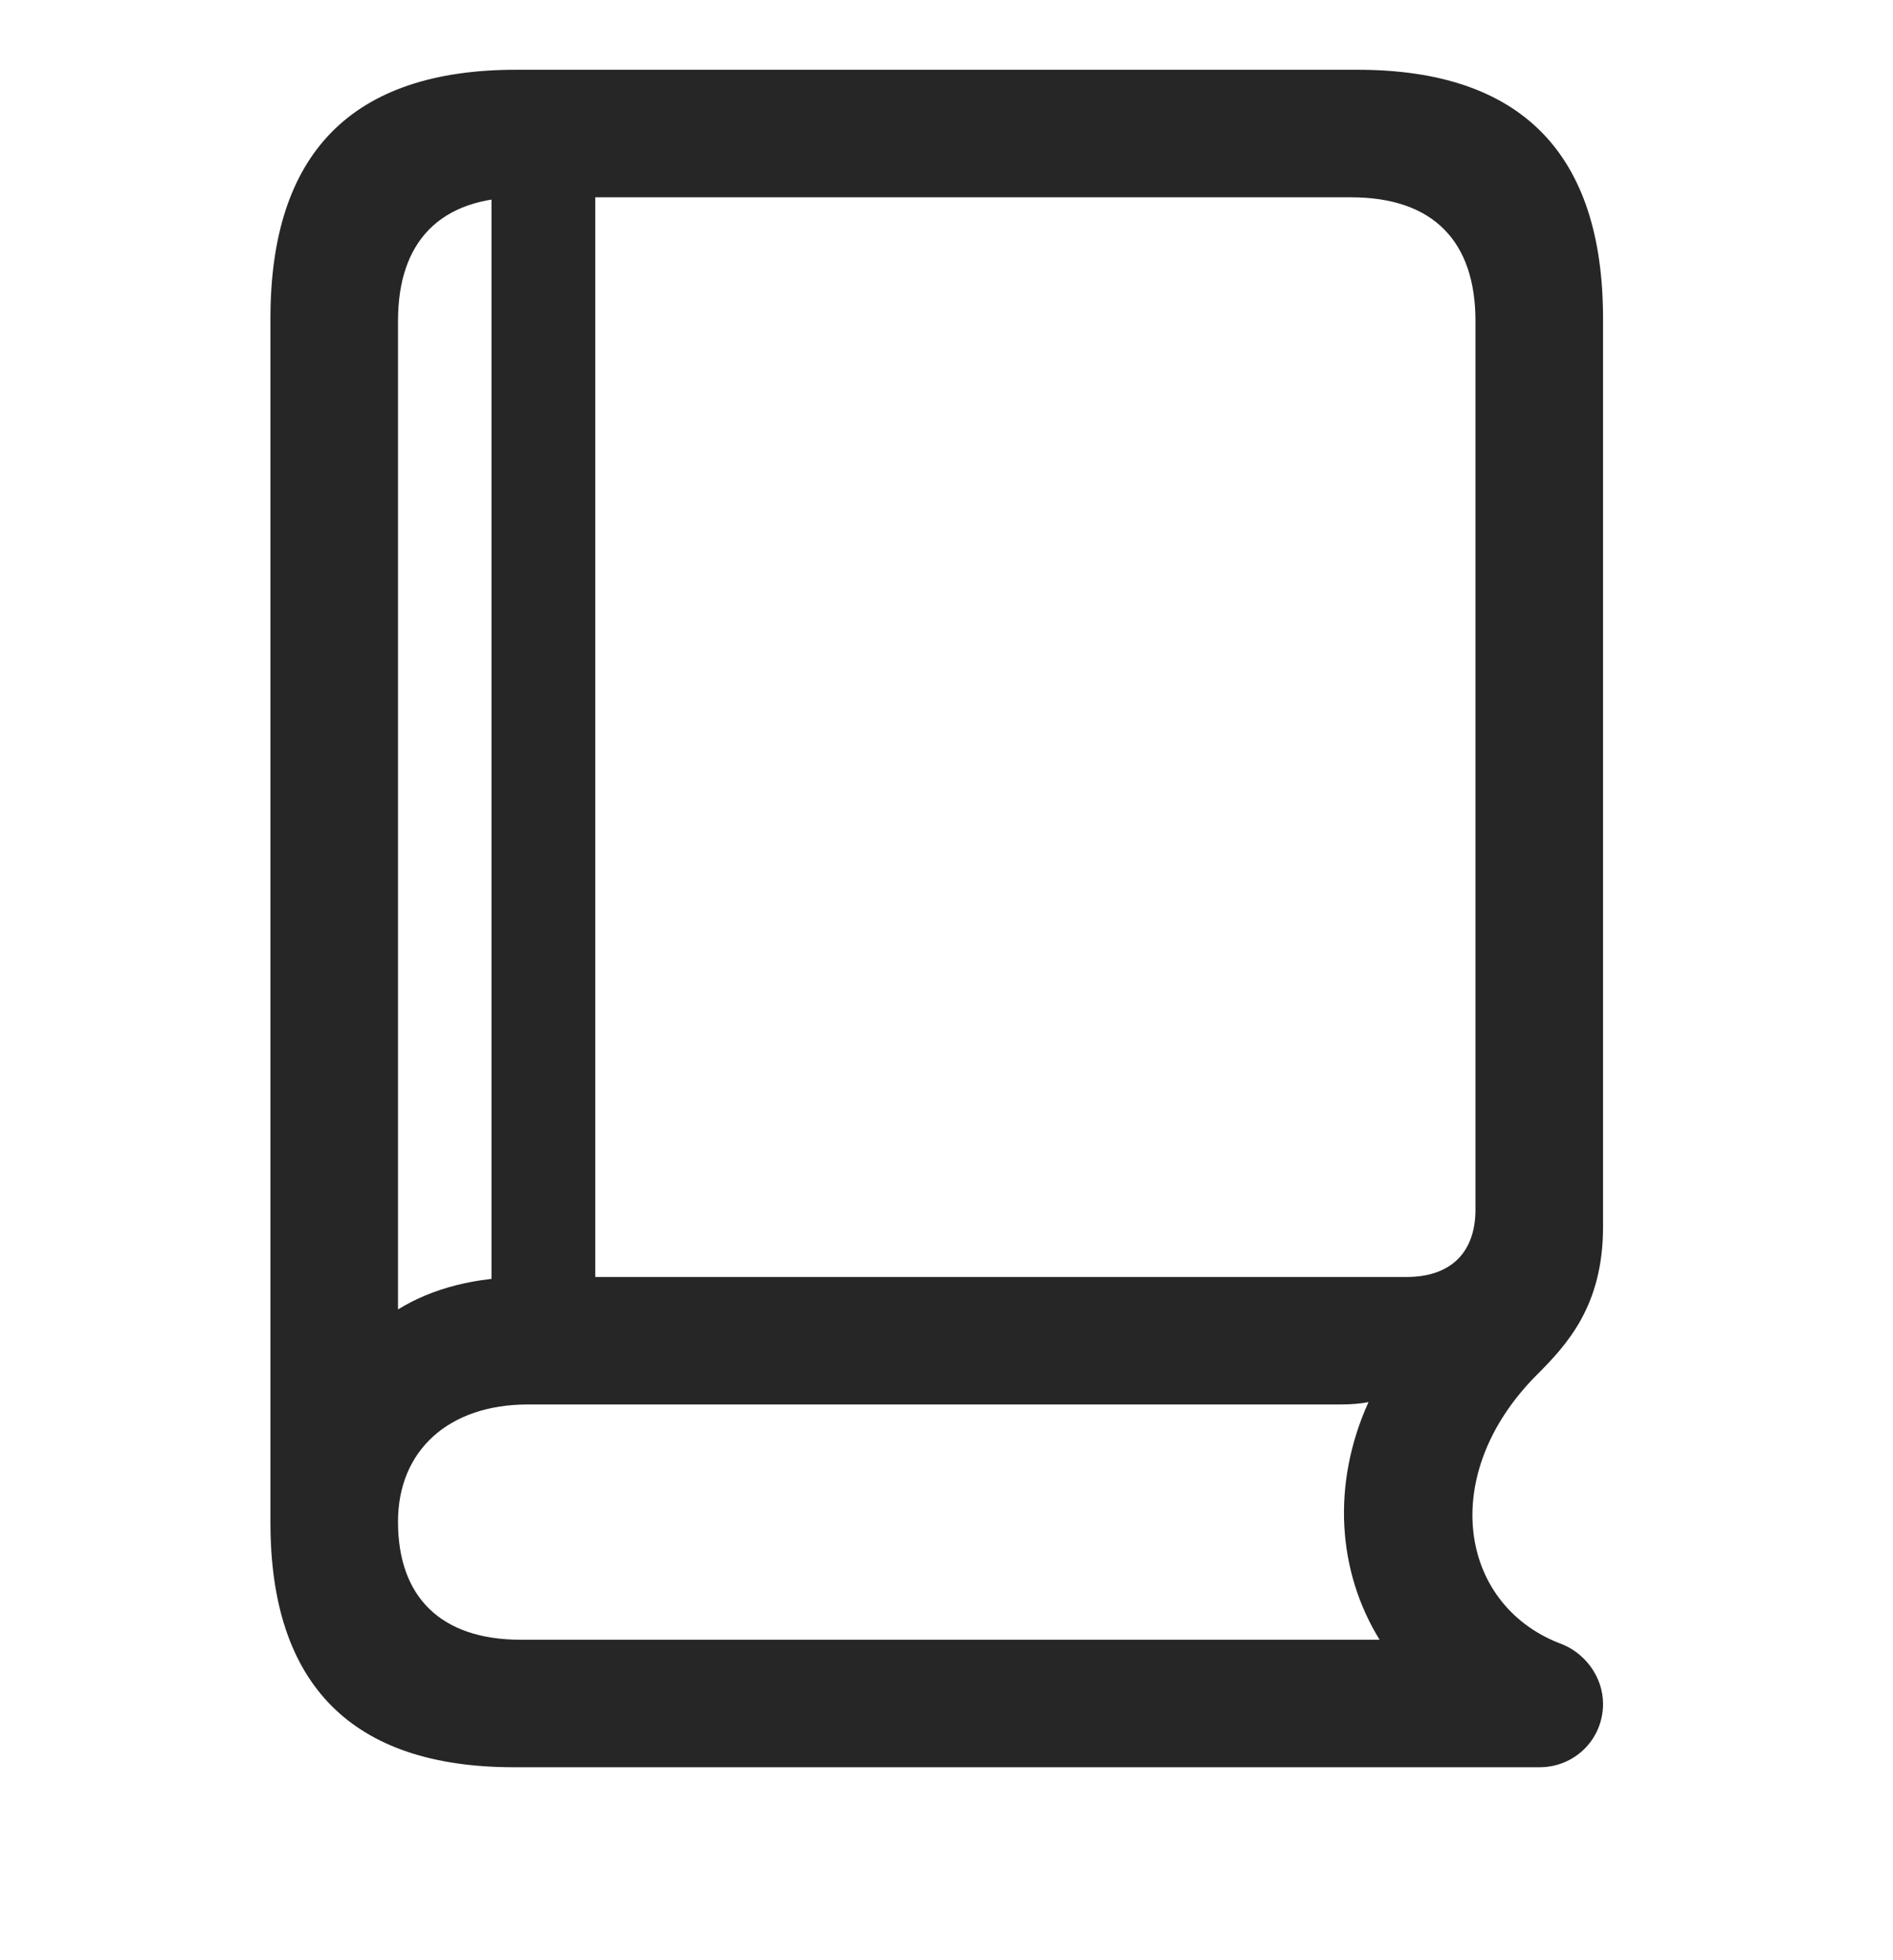 <svg width="28" height="29" viewBox="0 0 28 29" fill="none" xmlns="http://www.w3.org/2000/svg">
<g clip-path="url(#clip0_201_73383)">
<path d="M7.598 26.145H22.773C23.289 26.145 23.711 25.735 23.711 25.208C23.711 24.798 23.43 24.434 23.055 24.306C21.578 23.72 21.273 21.809 22.727 20.345C23.172 19.899 23.711 19.325 23.711 18.153V4.712C23.711 2.274 22.504 1.032 20.078 1.032H7.633C5.207 1.032 4 2.263 4 4.712V22.524C4 24.938 5.219 26.145 7.598 26.145ZM5.887 19.372V4.747C5.887 3.575 6.508 2.919 7.715 2.919H19.984C21.203 2.919 21.824 3.575 21.824 4.747V17.895C21.824 18.528 21.461 18.892 20.805 18.892H7.797C7.035 18.892 6.402 19.056 5.887 19.372ZM7.703 24.259C6.52 24.259 5.887 23.626 5.887 22.513C5.887 21.458 6.637 20.778 7.809 20.778H19.832C19.984 20.778 20.125 20.767 20.242 20.743C19.691 21.962 19.785 23.251 20.406 24.259H7.703ZM7.27 19.899H8.805V2.462H7.27V19.899Z" fill="black" fill-opacity="0.85"/>
</g>
<defs>
<clipPath id="clip0_201_73383">
<rect width="19.711" height="25.113" fill="white" transform="translate(4 1.032)"/>
</clipPath>
</defs>
</svg>
